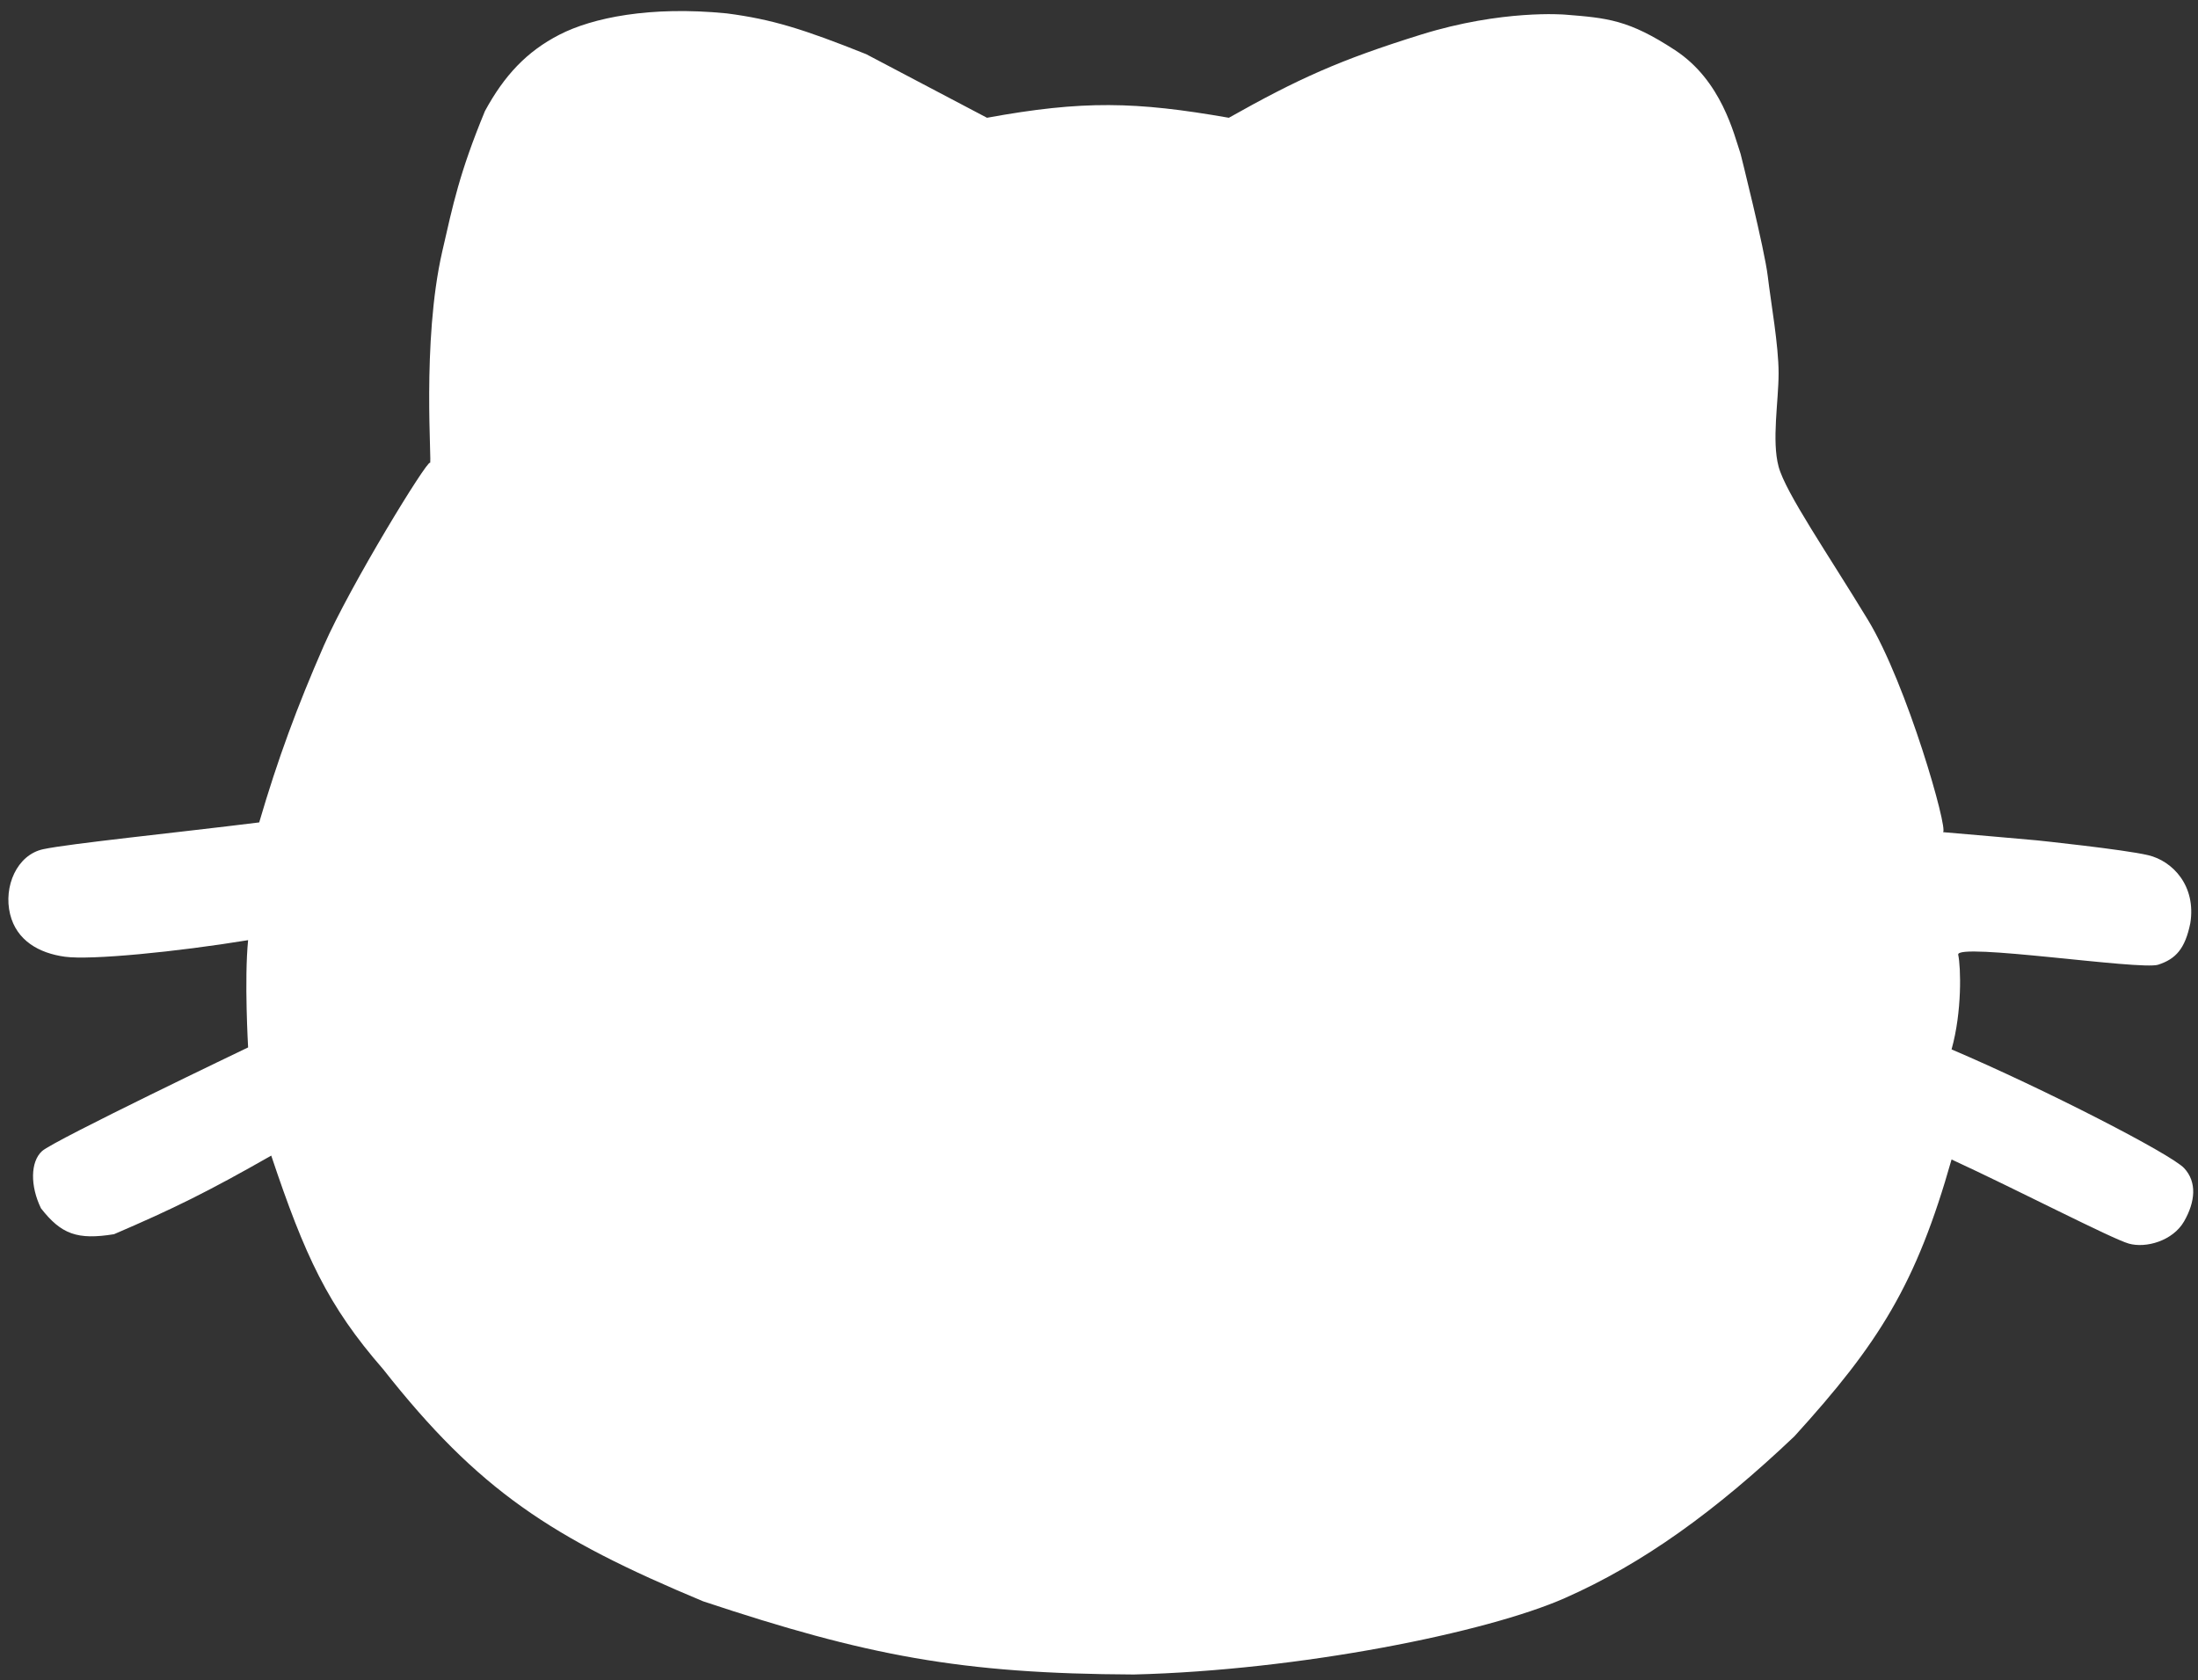 <svg width="191" height="146" viewBox="0 0 191 146" fill="none" xmlns="http://www.w3.org/2000/svg">
<rect x="0" y="0" width="191" height="146" fill="#333333" stroke="none"/>
<path d="M85.767 10.235C94.097 8.712 98.694 8.819 106.784 10.235C112.788 6.856 116.389 5.217 123.468 3.012C130.547 0.807 135.976 1.27 135.976 1.27L136.007 1.272C139.679 1.565 141.521 1.712 145.555 4.357C149.601 7.01 150.667 11.643 151.255 13.383C151.255 13.383 153.332 21.636 153.613 23.998C153.894 26.359 154.555 29.99 154.555 32.432C154.555 34.875 153.945 38.282 154.555 40.553C155.164 42.823 158.878 48.201 162.318 53.87C165.723 59.483 169.324 72.132 168.841 72.319C169.477 72.362 177.002 73.031 177.002 73.031C177.002 73.031 184.56 73.818 186.676 74.321C188.793 74.823 190.857 76.981 190.331 80.233C189.882 82.442 189.077 83.341 187.536 83.839C185.996 84.336 169.931 81.885 170.163 82.971C170.395 84.057 170.508 87.904 169.585 91.197C177.8 94.705 188.663 100.307 189.794 101.516C190.924 102.725 190.769 104.437 189.794 106.138C188.818 107.84 186.475 108.5 184.983 108.074C183.49 107.648 175.335 103.416 169.585 100.764C166.515 111.598 163.296 116.723 155.925 124.827C149.076 131.329 142.764 135.889 135.976 138.884C129.188 141.879 112.964 145.161 98.526 145.522C83.47 145.457 75.306 143.887 61.098 139.161C47.902 133.655 41.563 129.495 33.294 118.991C28.486 113.474 26.497 109.169 23.57 100.428C18.082 103.556 15.097 105.031 9.909 107.258C6.725 107.774 5.324 107.268 3.561 105.008C2.619 103.073 2.632 100.962 3.657 100.032C4.682 99.103 21.561 91.026 21.561 91.026C21.561 91.026 21.215 85.123 21.561 81.704C15.351 82.722 7.899 83.453 5.643 83.145C3.387 82.837 1.44 81.737 0.878 79.451C0.286 77.045 1.469 74.287 3.759 73.799C6.048 73.311 15.196 72.381 22.524 71.472C24.136 65.965 25.824 61.403 28.131 56.129C30.438 50.855 37.149 39.932 37.361 40.224C37.572 40.517 36.619 29.759 38.432 21.848C39.362 17.79 39.915 15.042 42.14 9.652C43.818 6.562 45.77 4.474 48.618 3.012C51.466 1.549 56.472 0.501 63.154 1.164C67.104 1.676 69.831 2.535 75.267 4.707L85.767 10.235Z" fill="white"/>
</svg>
